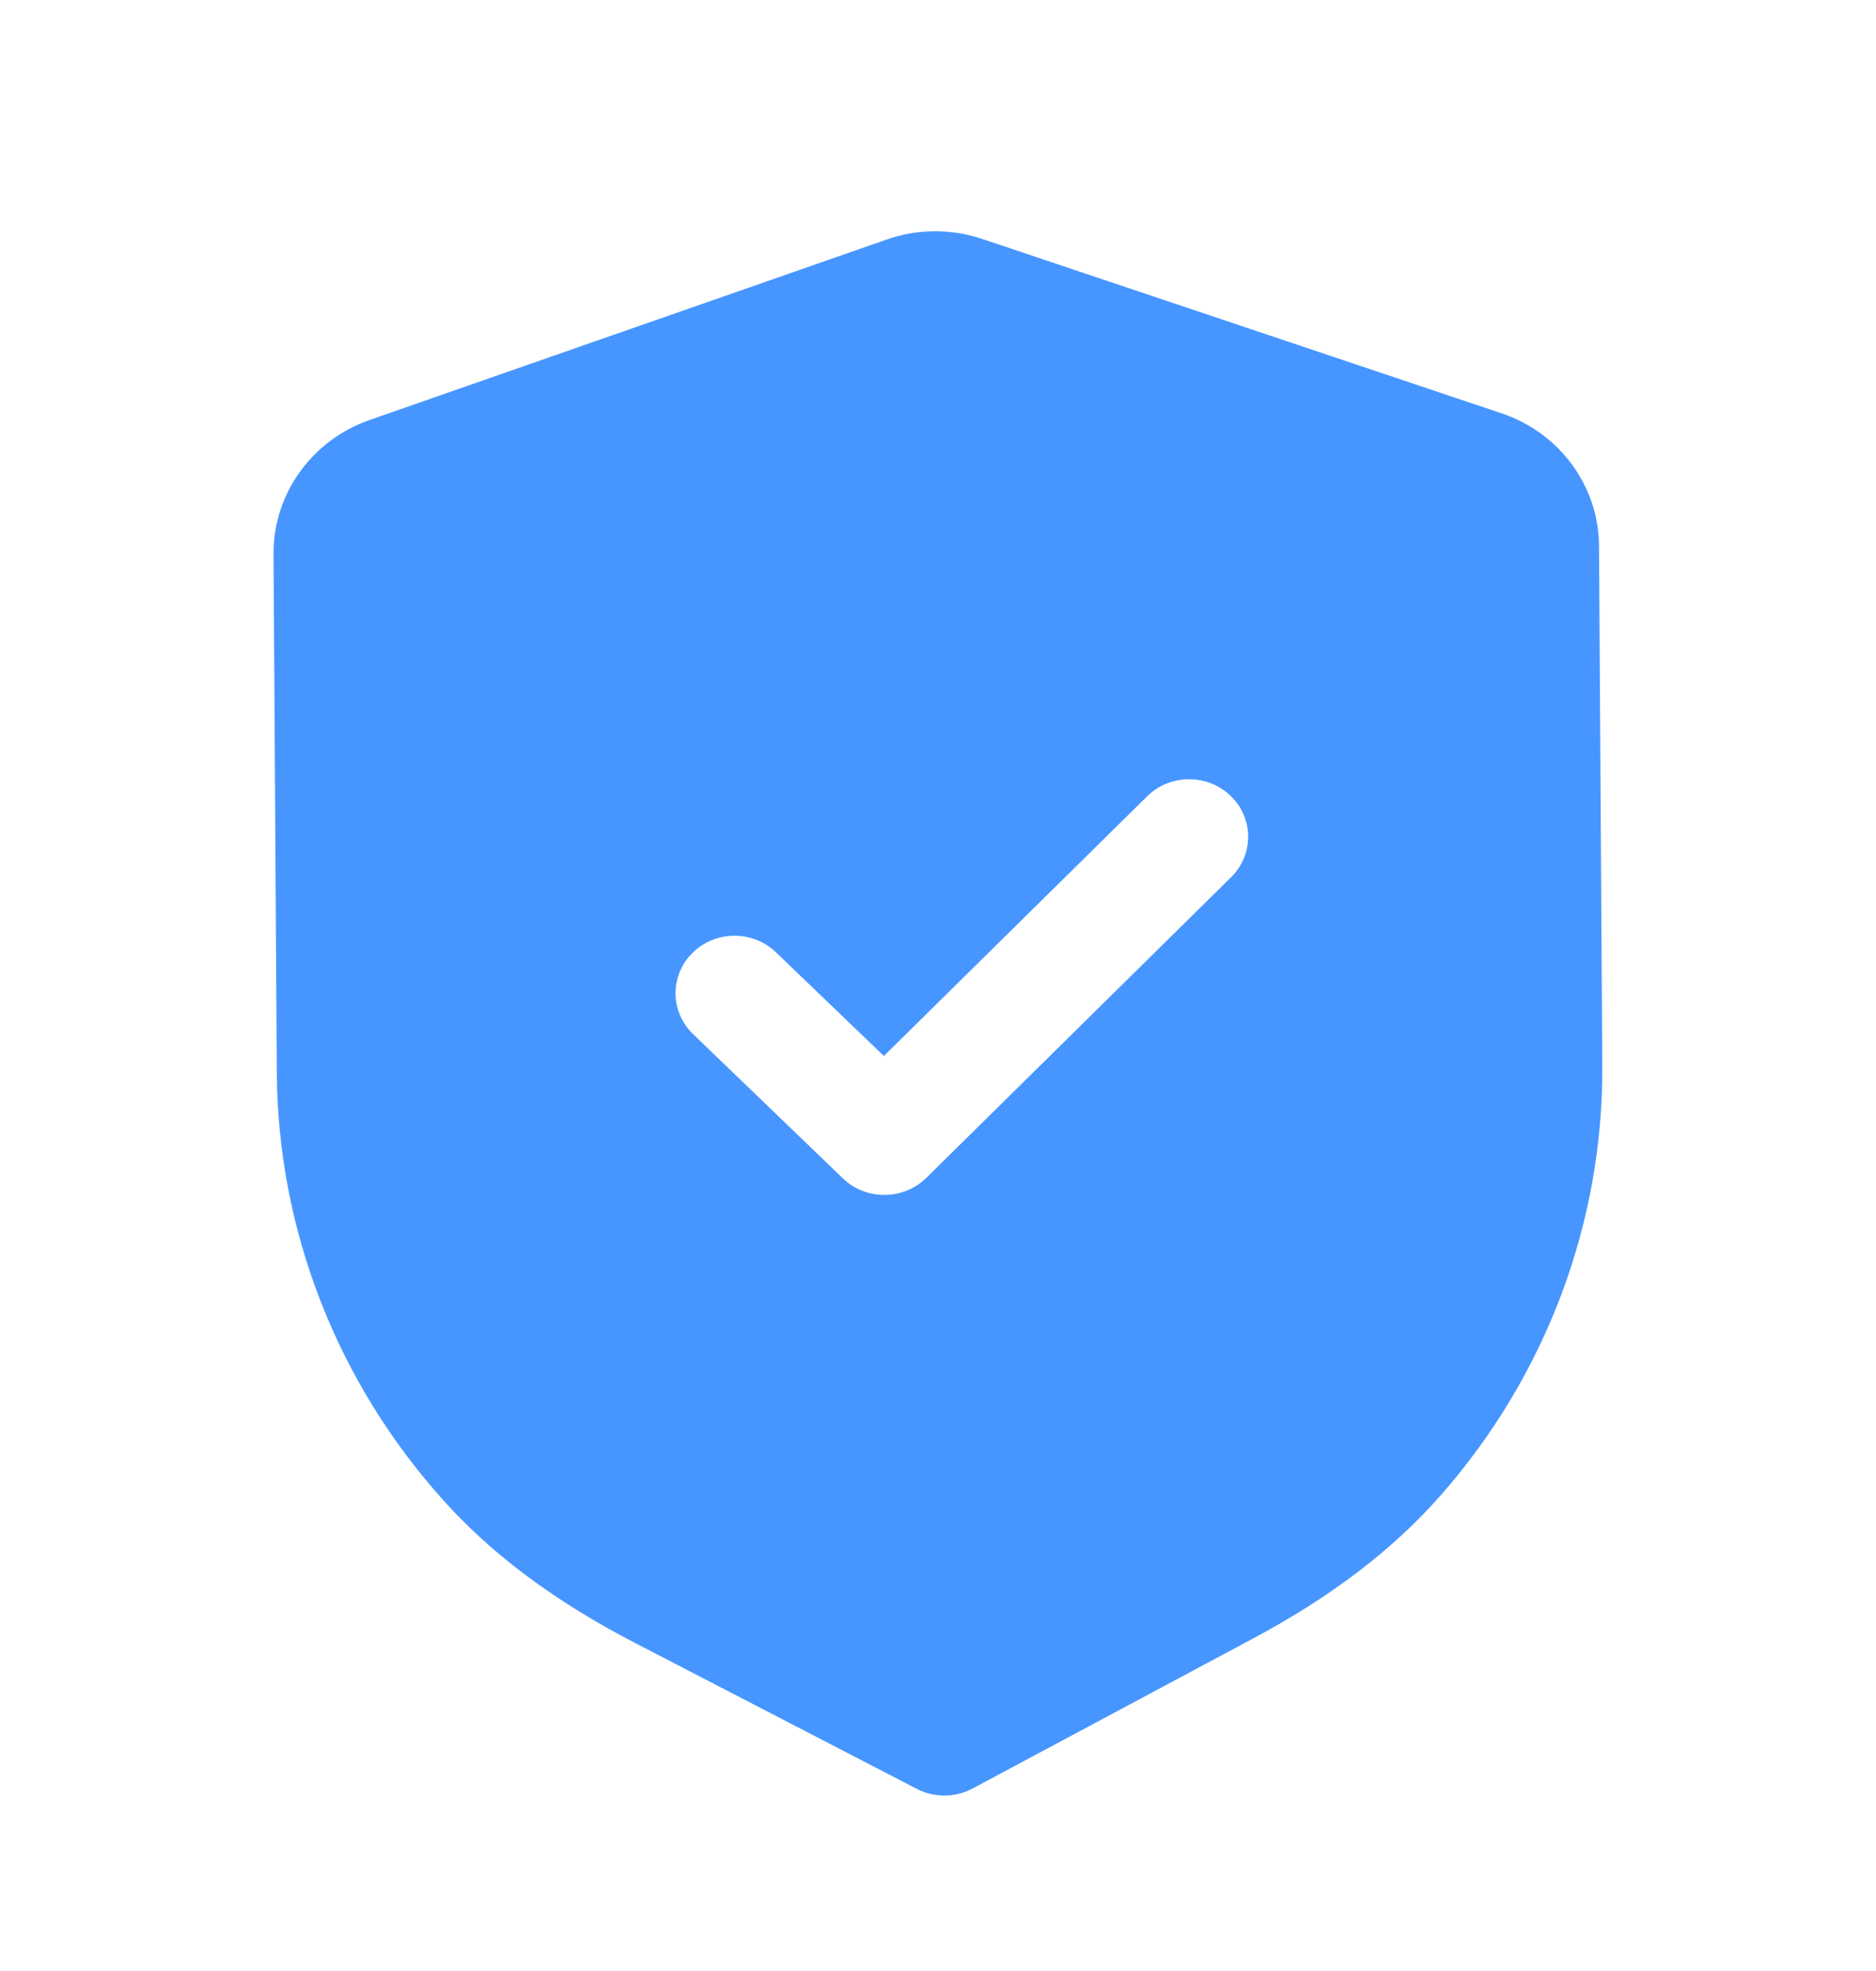 <svg width="20" height="21" viewBox="0 0 20 21" fill="none" xmlns="http://www.w3.org/2000/svg">
<g id="Iconly/Bold/Shield Done">
<g id="Shield Done">
<path id="Shield Done_2" fill-rule="evenodd" clip-rule="evenodd" d="M9.773 19.059C9.865 19.107 9.968 19.131 10.071 19.131C10.175 19.13 10.277 19.105 10.37 19.055L13.343 17.466C14.187 17.017 14.847 16.514 15.362 15.929C16.482 14.654 17.093 13.027 17.082 11.35L17.047 5.816C17.044 5.178 16.625 4.609 16.006 4.403L10.475 2.547C10.142 2.434 9.777 2.437 9.45 2.553L3.94 4.475C3.324 4.69 2.913 5.262 2.916 5.901L2.951 11.43C2.962 13.111 3.595 14.73 4.733 15.992C5.253 16.569 5.919 17.064 6.772 17.506L9.773 19.059ZM8.986 12.555C9.11 12.674 9.271 12.733 9.432 12.731C9.593 12.73 9.753 12.67 9.876 12.549L13.125 9.346C13.369 9.105 13.367 8.717 13.12 8.48C12.873 8.242 12.474 8.243 12.23 8.484L9.423 11.251L8.273 10.147C8.026 9.909 7.628 9.911 7.383 10.152C7.139 10.393 7.142 10.781 7.389 11.018L8.986 12.555Z" fill="#4796FF"/>
</g>
</g>
</svg>
